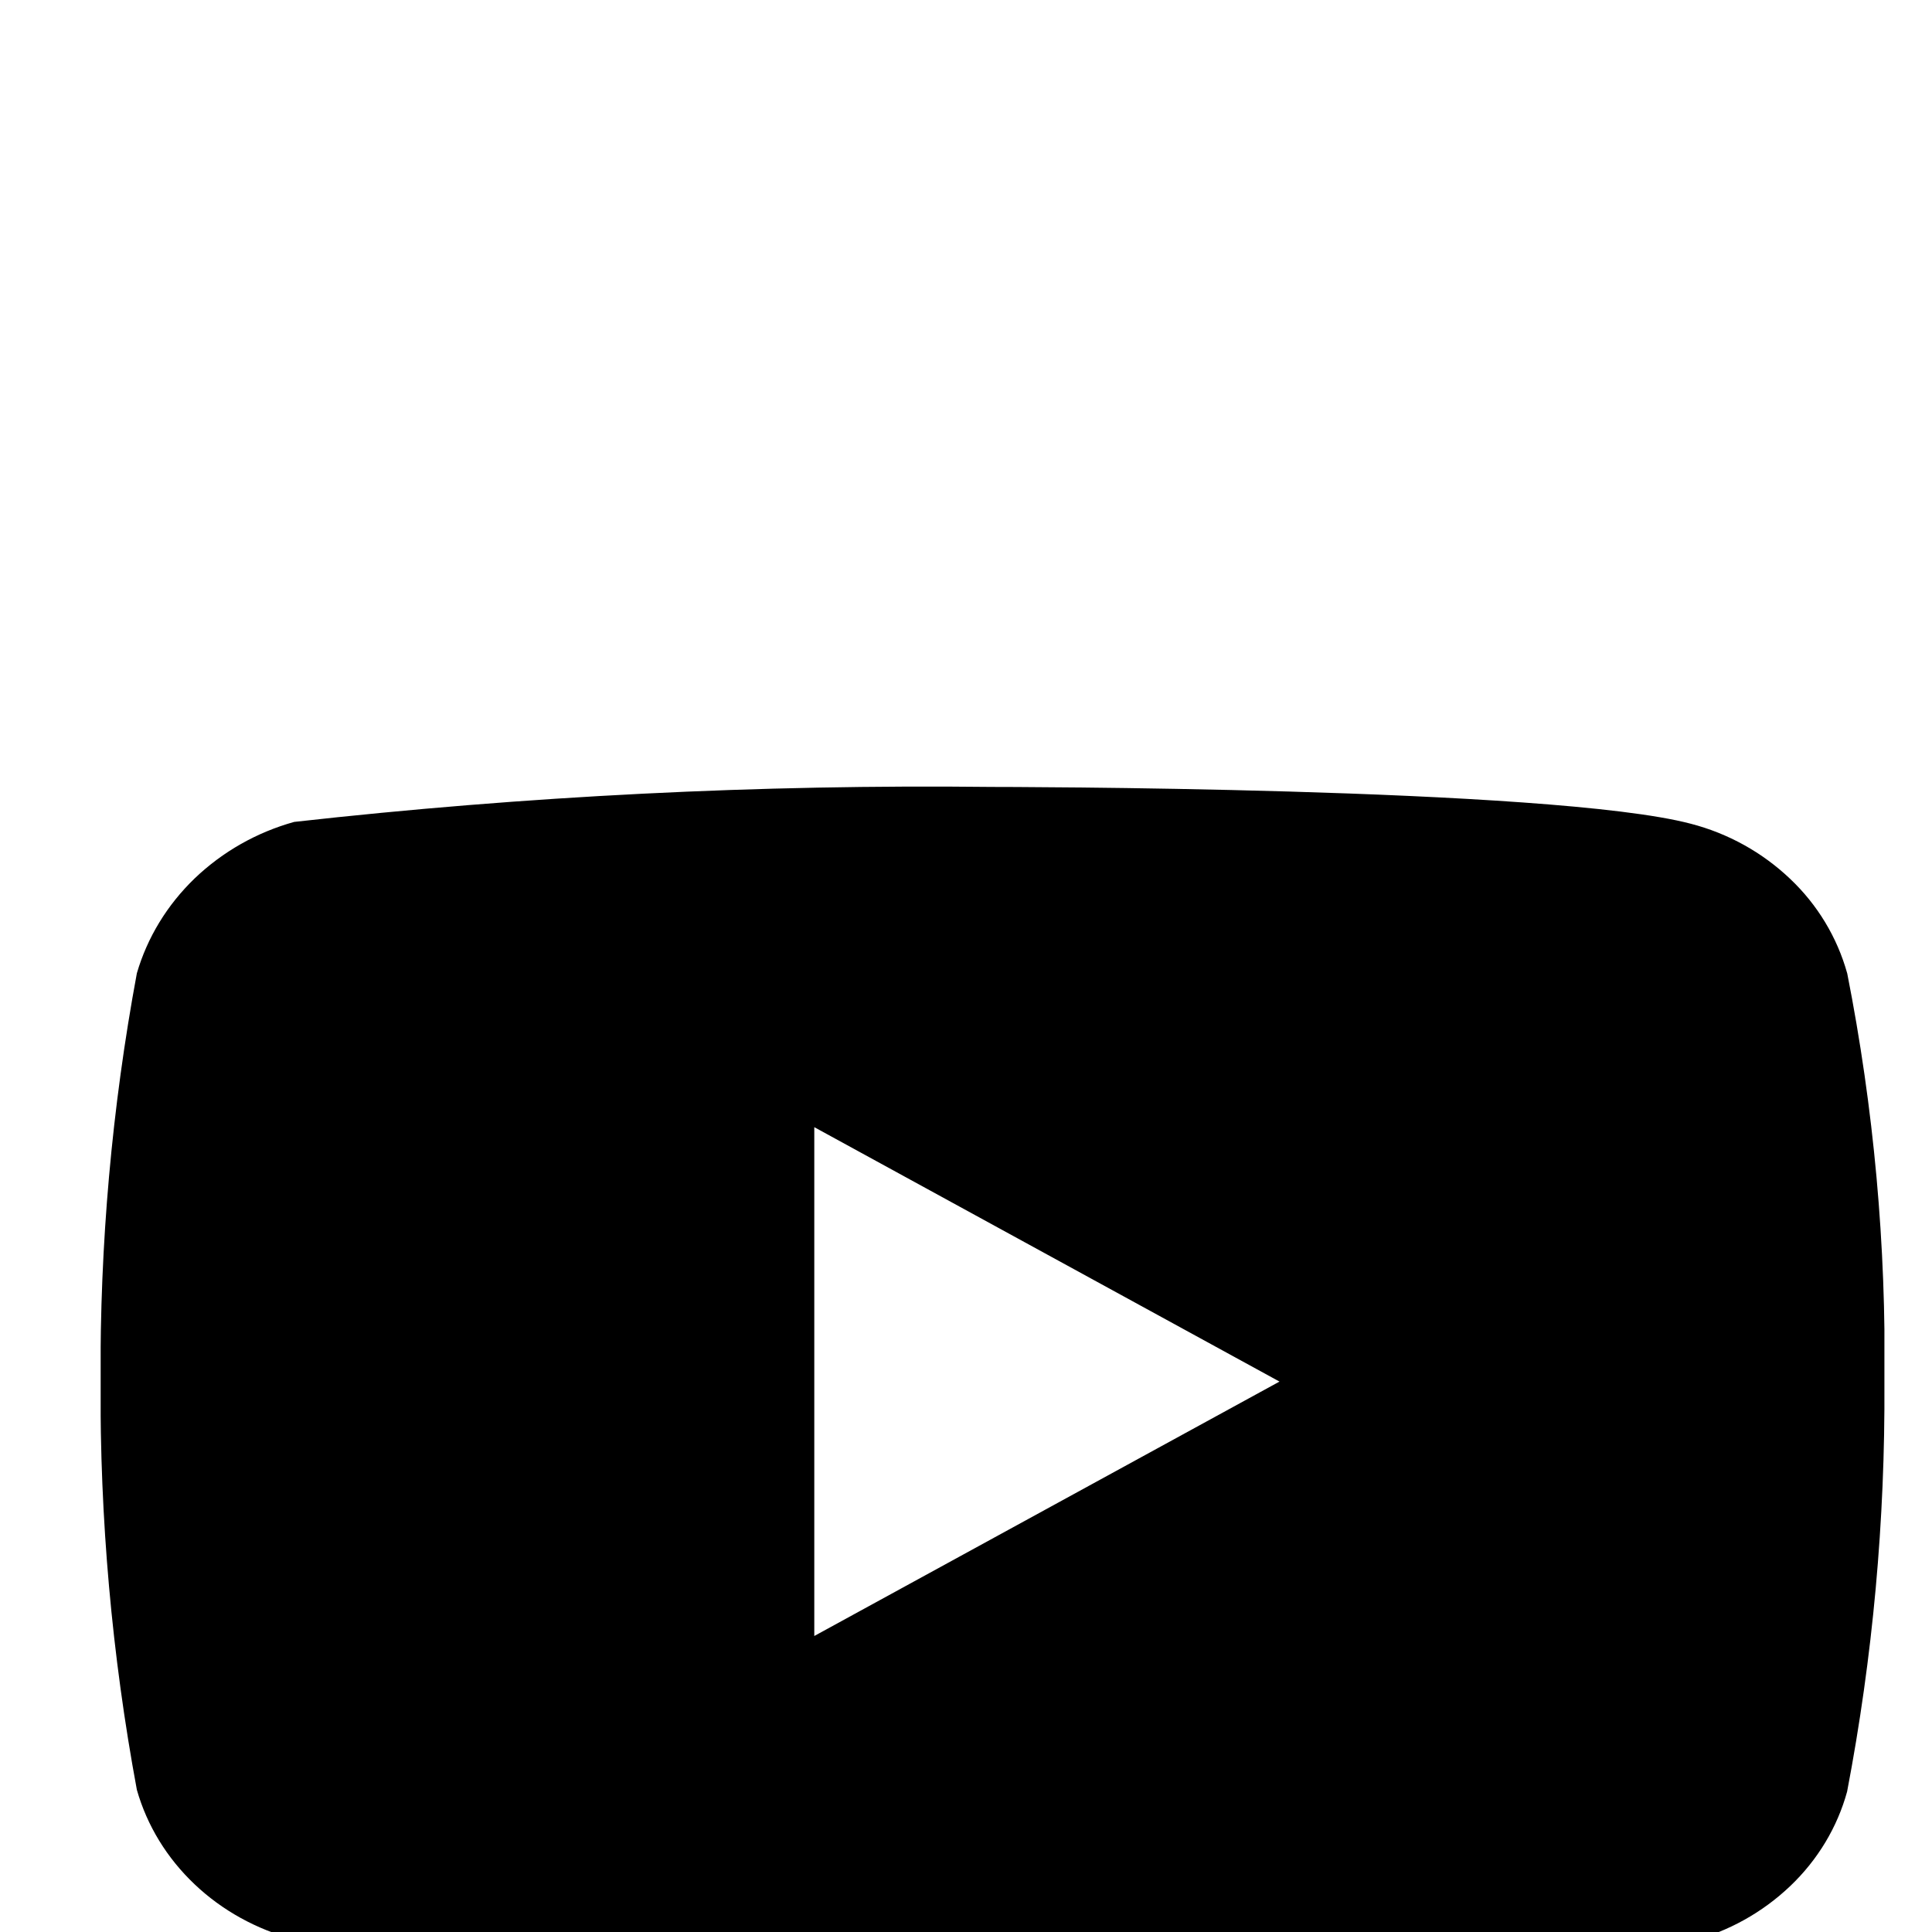 <svg width="19" height="19" viewBox="0 0 19 19" fill="none" xmlns="http://www.w3.org/2000/svg">
<g clip-path="url(#clip0_2001_862)" filter="url(#filter0_i_2001_862)">
<path d="M18.166 5.572C18.067 5.217 17.873 4.897 17.606 4.644C17.332 4.383 16.995 4.196 16.628 4.101C15.256 3.739 9.756 3.739 9.756 3.739C7.464 3.713 5.171 3.828 2.893 4.083C2.526 4.185 2.19 4.375 1.915 4.638C1.644 4.899 1.449 5.219 1.346 5.571C1.1 6.895 0.981 8.24 0.989 9.587C0.981 10.932 1.1 12.277 1.346 13.602C1.446 13.953 1.641 14.272 1.913 14.53C2.184 14.788 2.522 14.974 2.893 15.073C4.284 15.434 9.756 15.434 9.756 15.434C12.052 15.46 14.347 15.345 16.628 15.091C16.995 14.996 17.332 14.809 17.606 14.548C17.877 14.29 18.069 13.969 18.165 13.62C18.418 12.296 18.54 10.951 18.532 9.604C18.551 8.25 18.428 6.899 18.166 5.571V5.572ZM8.008 12.089V7.085L12.583 9.587L8.008 12.089Z" fill="black"/>
</g>
<defs>
<filter id="filter0_i_2001_862" x="0.99" y="0.816" width="17.542" height="21.542" filterUnits="userSpaceOnUse" color-interpolation-filters="sRGB">
<feFlood flood-opacity="0" result="BackgroundImageFix"/>
<feBlend mode="normal" in="SourceGraphic" in2="BackgroundImageFix" result="shape"/>
<feColorMatrix in="SourceAlpha" type="matrix" values="0 0 0 0 0 0 0 0 0 0 0 0 0 0 0 0 0 0 127 0" result="hardAlpha"/>
<feOffset dy="4"/>
<feGaussianBlur stdDeviation="7.5"/>
<feComposite in2="hardAlpha" operator="arithmetic" k2="-1" k3="1"/>
<feColorMatrix type="matrix" values="0 0 0 0 0 0 0 0 0 0 0 0 0 0 0 0 0 0 0.2 0"/>
<feBlend mode="normal" in2="shape" result="effect1_innerShadow_2001_862"/>
</filter>
<clipPath id="clip0_2001_862">
<rect width="17.542" height="17.542" fill="white" transform="translate(0.99 0.816)"/>
</clipPath>
</defs>
</svg>
